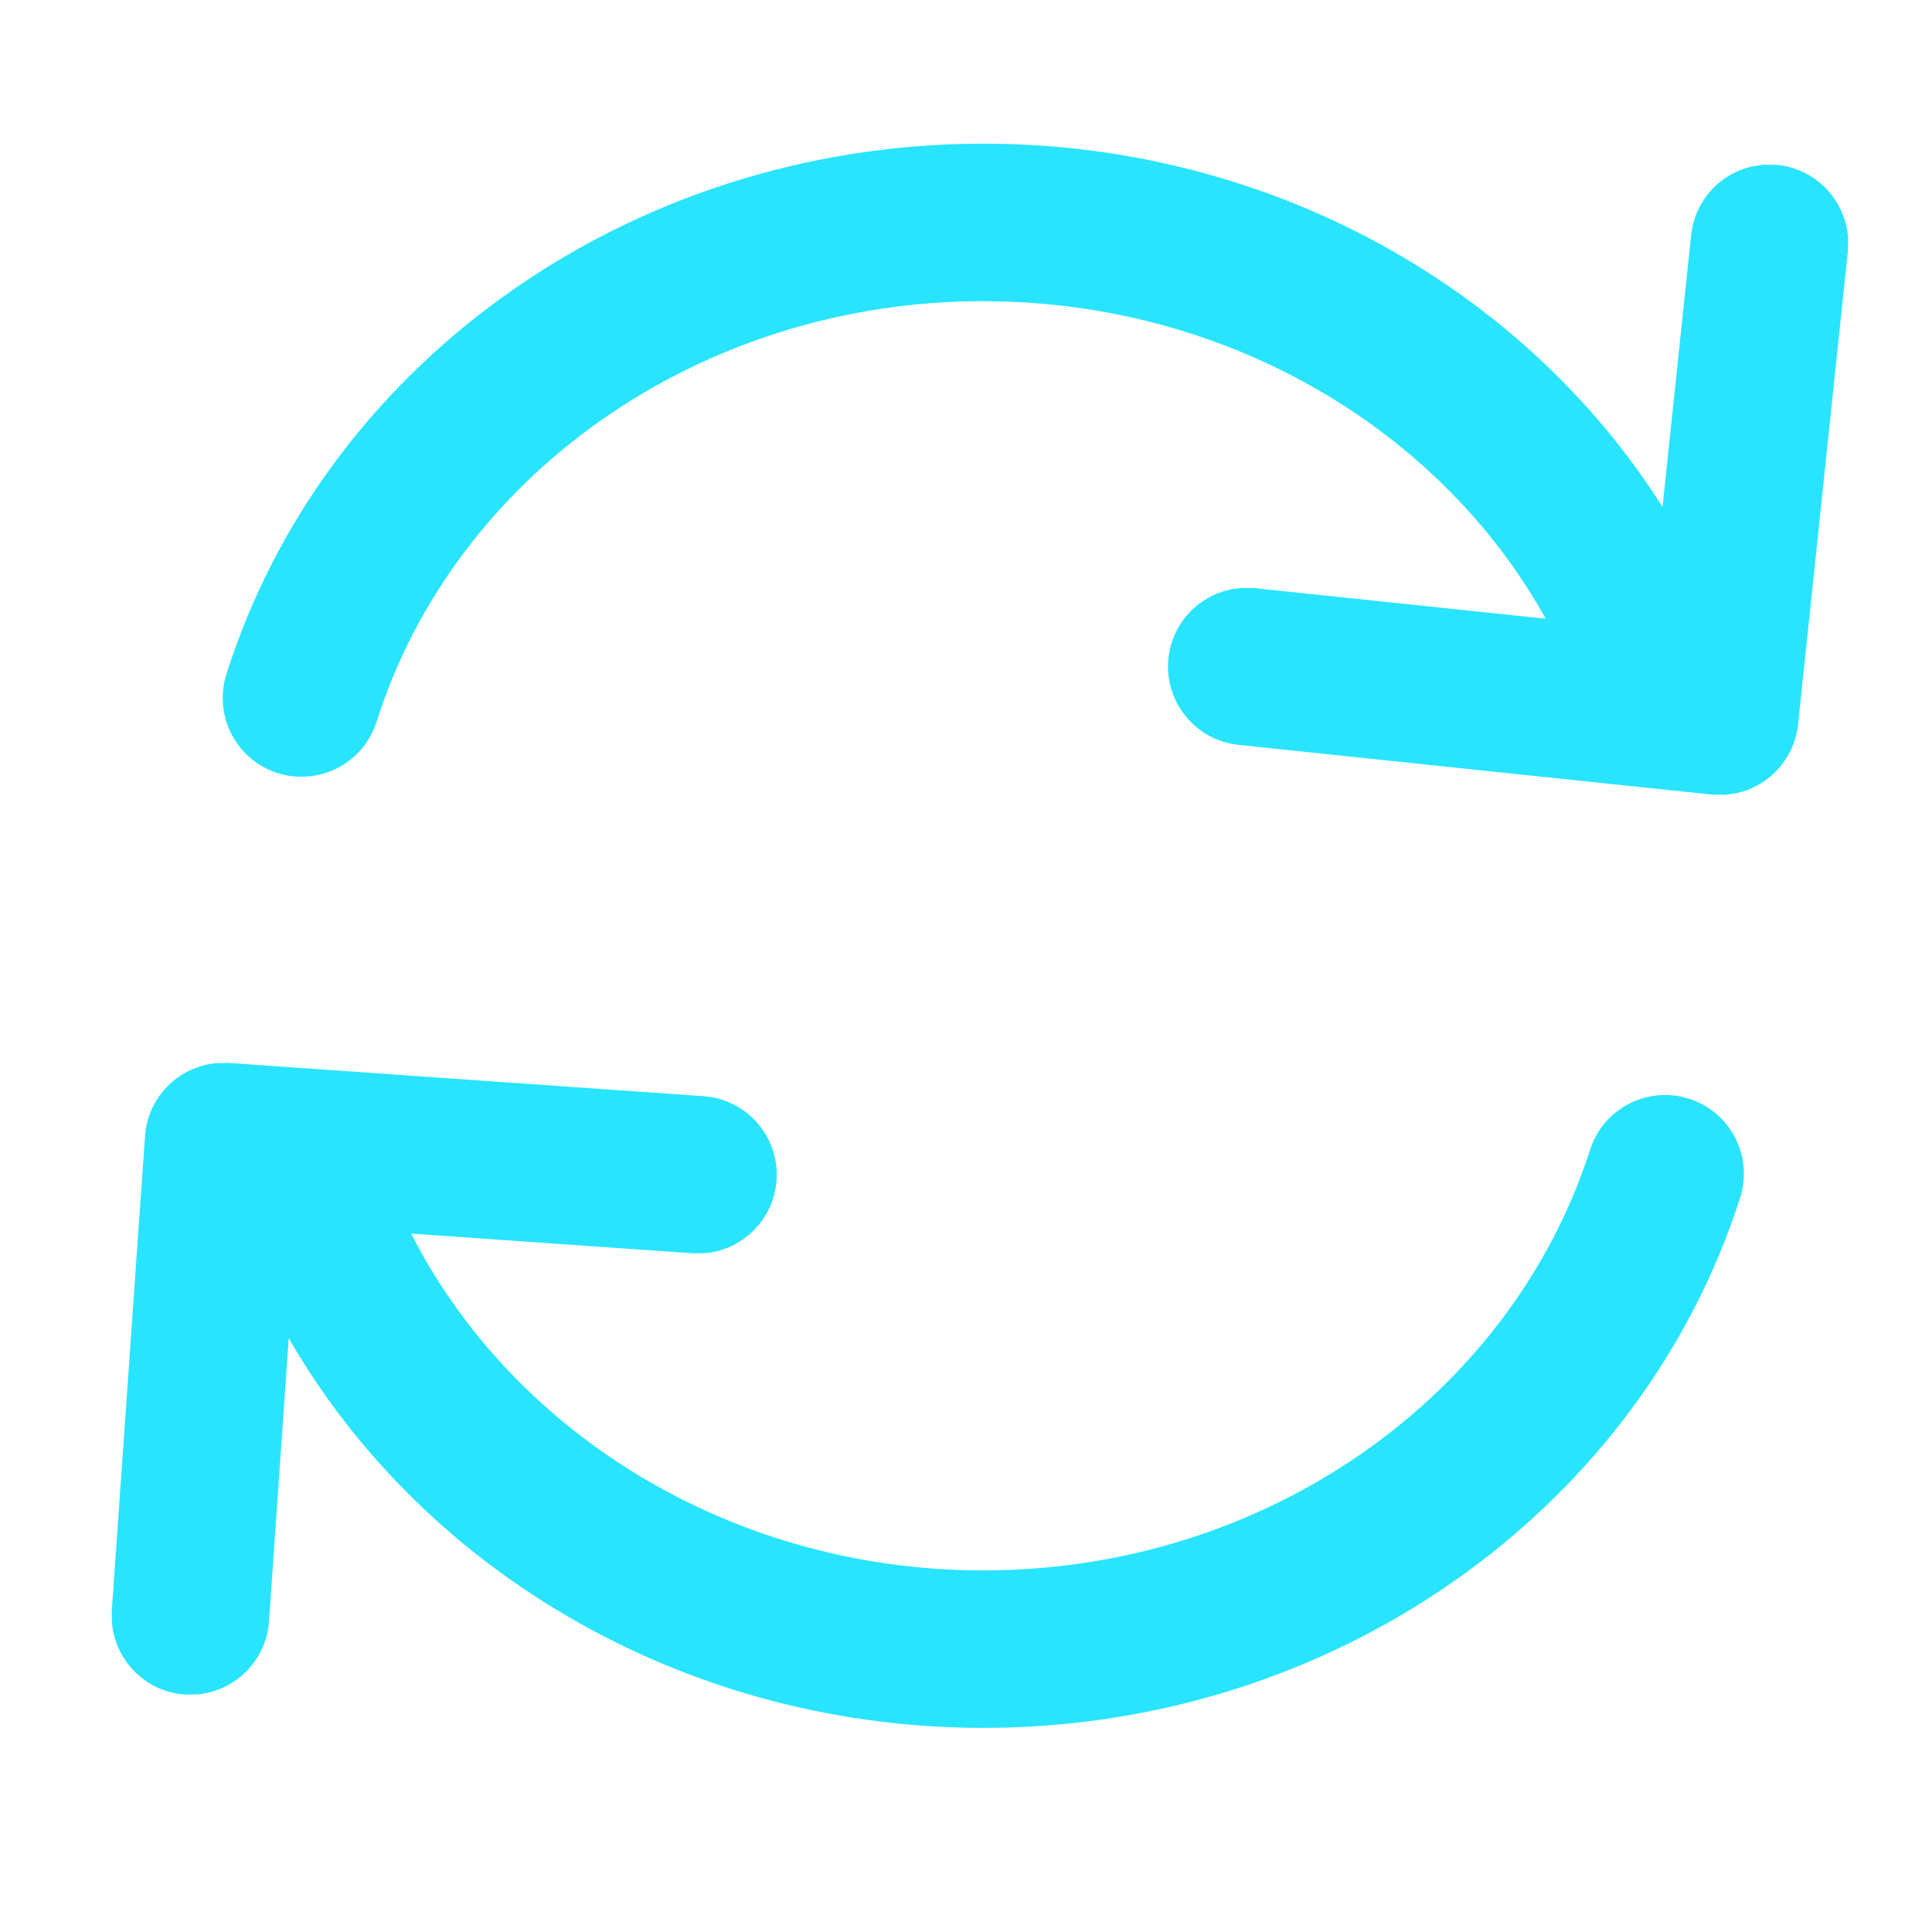 <?xml version="1.0" encoding="UTF-8"?>
<svg width="25px" height="25px" viewBox="0 0 25 25" version="1.1" xmlns="http://www.w3.org/2000/svg" xmlns:xlink="http://www.w3.org/1999/xlink">
    <!-- Generator: Sketch 63.1 (92452) - https://sketch.com -->
    <title>ic_zt_press2</title>
    <desc>Created with Sketch.</desc>
    <g id="页面-1" stroke="none" stroke-width="1" fill="none" fill-rule="evenodd">
        <g id="首页" transform="translate(-562, -2612)" fill="#28E4FF" fill-rule="nonzero" stroke="#28E4FF" stroke-width="0.5">
            <g id="热门推文" transform="translate(360, 1870)">
                <g id="免费图片推文" transform="translate(0, 427)">
                    <g id="点赞备份" transform="translate(20, 314)">
                        <g id="转推/未选中" transform="translate(181.5, 0)">
                            <g id="转推">
                                <g id="icon" transform="translate(0.68, 0.609)">
                                    <path d="M2.767,14.395 L8.905,14.825 C9.329,14.854 9.649,15.222 9.619,15.646 C9.593,16.022 9.299,16.317 8.937,16.357 L8.798,16.359 L4.731,16.075 C6.01,18.982 9.066,20.962 12.544,20.962 C16.306,20.962 19.575,18.645 20.634,15.344 C20.731,15.041 20.999,14.84 21.298,14.813 L21.398,14.81 C21.466,14.813 21.534,14.825 21.601,14.847 C22.006,14.976 22.228,15.41 22.099,15.814 C20.861,19.673 17.137,22.378 12.838,22.496 L12.544,22.5 C8.603,22.5 5.103,20.324 3.492,17.057 L3.369,16.797 L3.051,21.355 C3.025,21.732 2.731,22.026 2.369,22.066 L2.23,22.069 C1.853,22.043 1.559,21.749 1.519,21.387 L1.516,21.248 L1.946,15.109 C1.972,14.732 2.265,14.438 2.628,14.398 L2.767,14.395 Z M12.545,2.5 C16.415,2.5 19.857,4.59 21.501,7.744 L21.952,3.458 C21.986,3.13 22.223,2.871 22.525,2.794 L22.658,2.772 L22.797,2.774 C23.173,2.813 23.456,3.117 23.484,3.48 L23.482,3.619 L22.838,9.739 C22.803,10.077 22.553,10.341 22.239,10.41 L22.132,10.426 L21.993,10.424 L15.873,9.781 C15.45,9.736 15.144,9.358 15.188,8.935 C15.224,8.597 15.473,8.334 15.788,8.264 L15.895,8.249 L16.034,8.251 L20.256,8.694 C18.972,6.001 16.12,4.153 12.852,4.044 L12.545,4.038 C8.771,4.038 5.497,6.358 4.455,9.655 C4.358,9.959 4.091,10.161 3.793,10.189 L3.692,10.192 C3.625,10.189 3.557,10.178 3.489,10.157 C3.084,10.028 2.86,9.596 2.988,9.191 C4.208,5.333 7.939,2.623 12.25,2.504 L12.545,2.5 Z" id="a"></path>
                                </g>
                            </g>
                        </g>
                    </g>
                </g>
            </g>
        </g>
    </g>
</svg>
